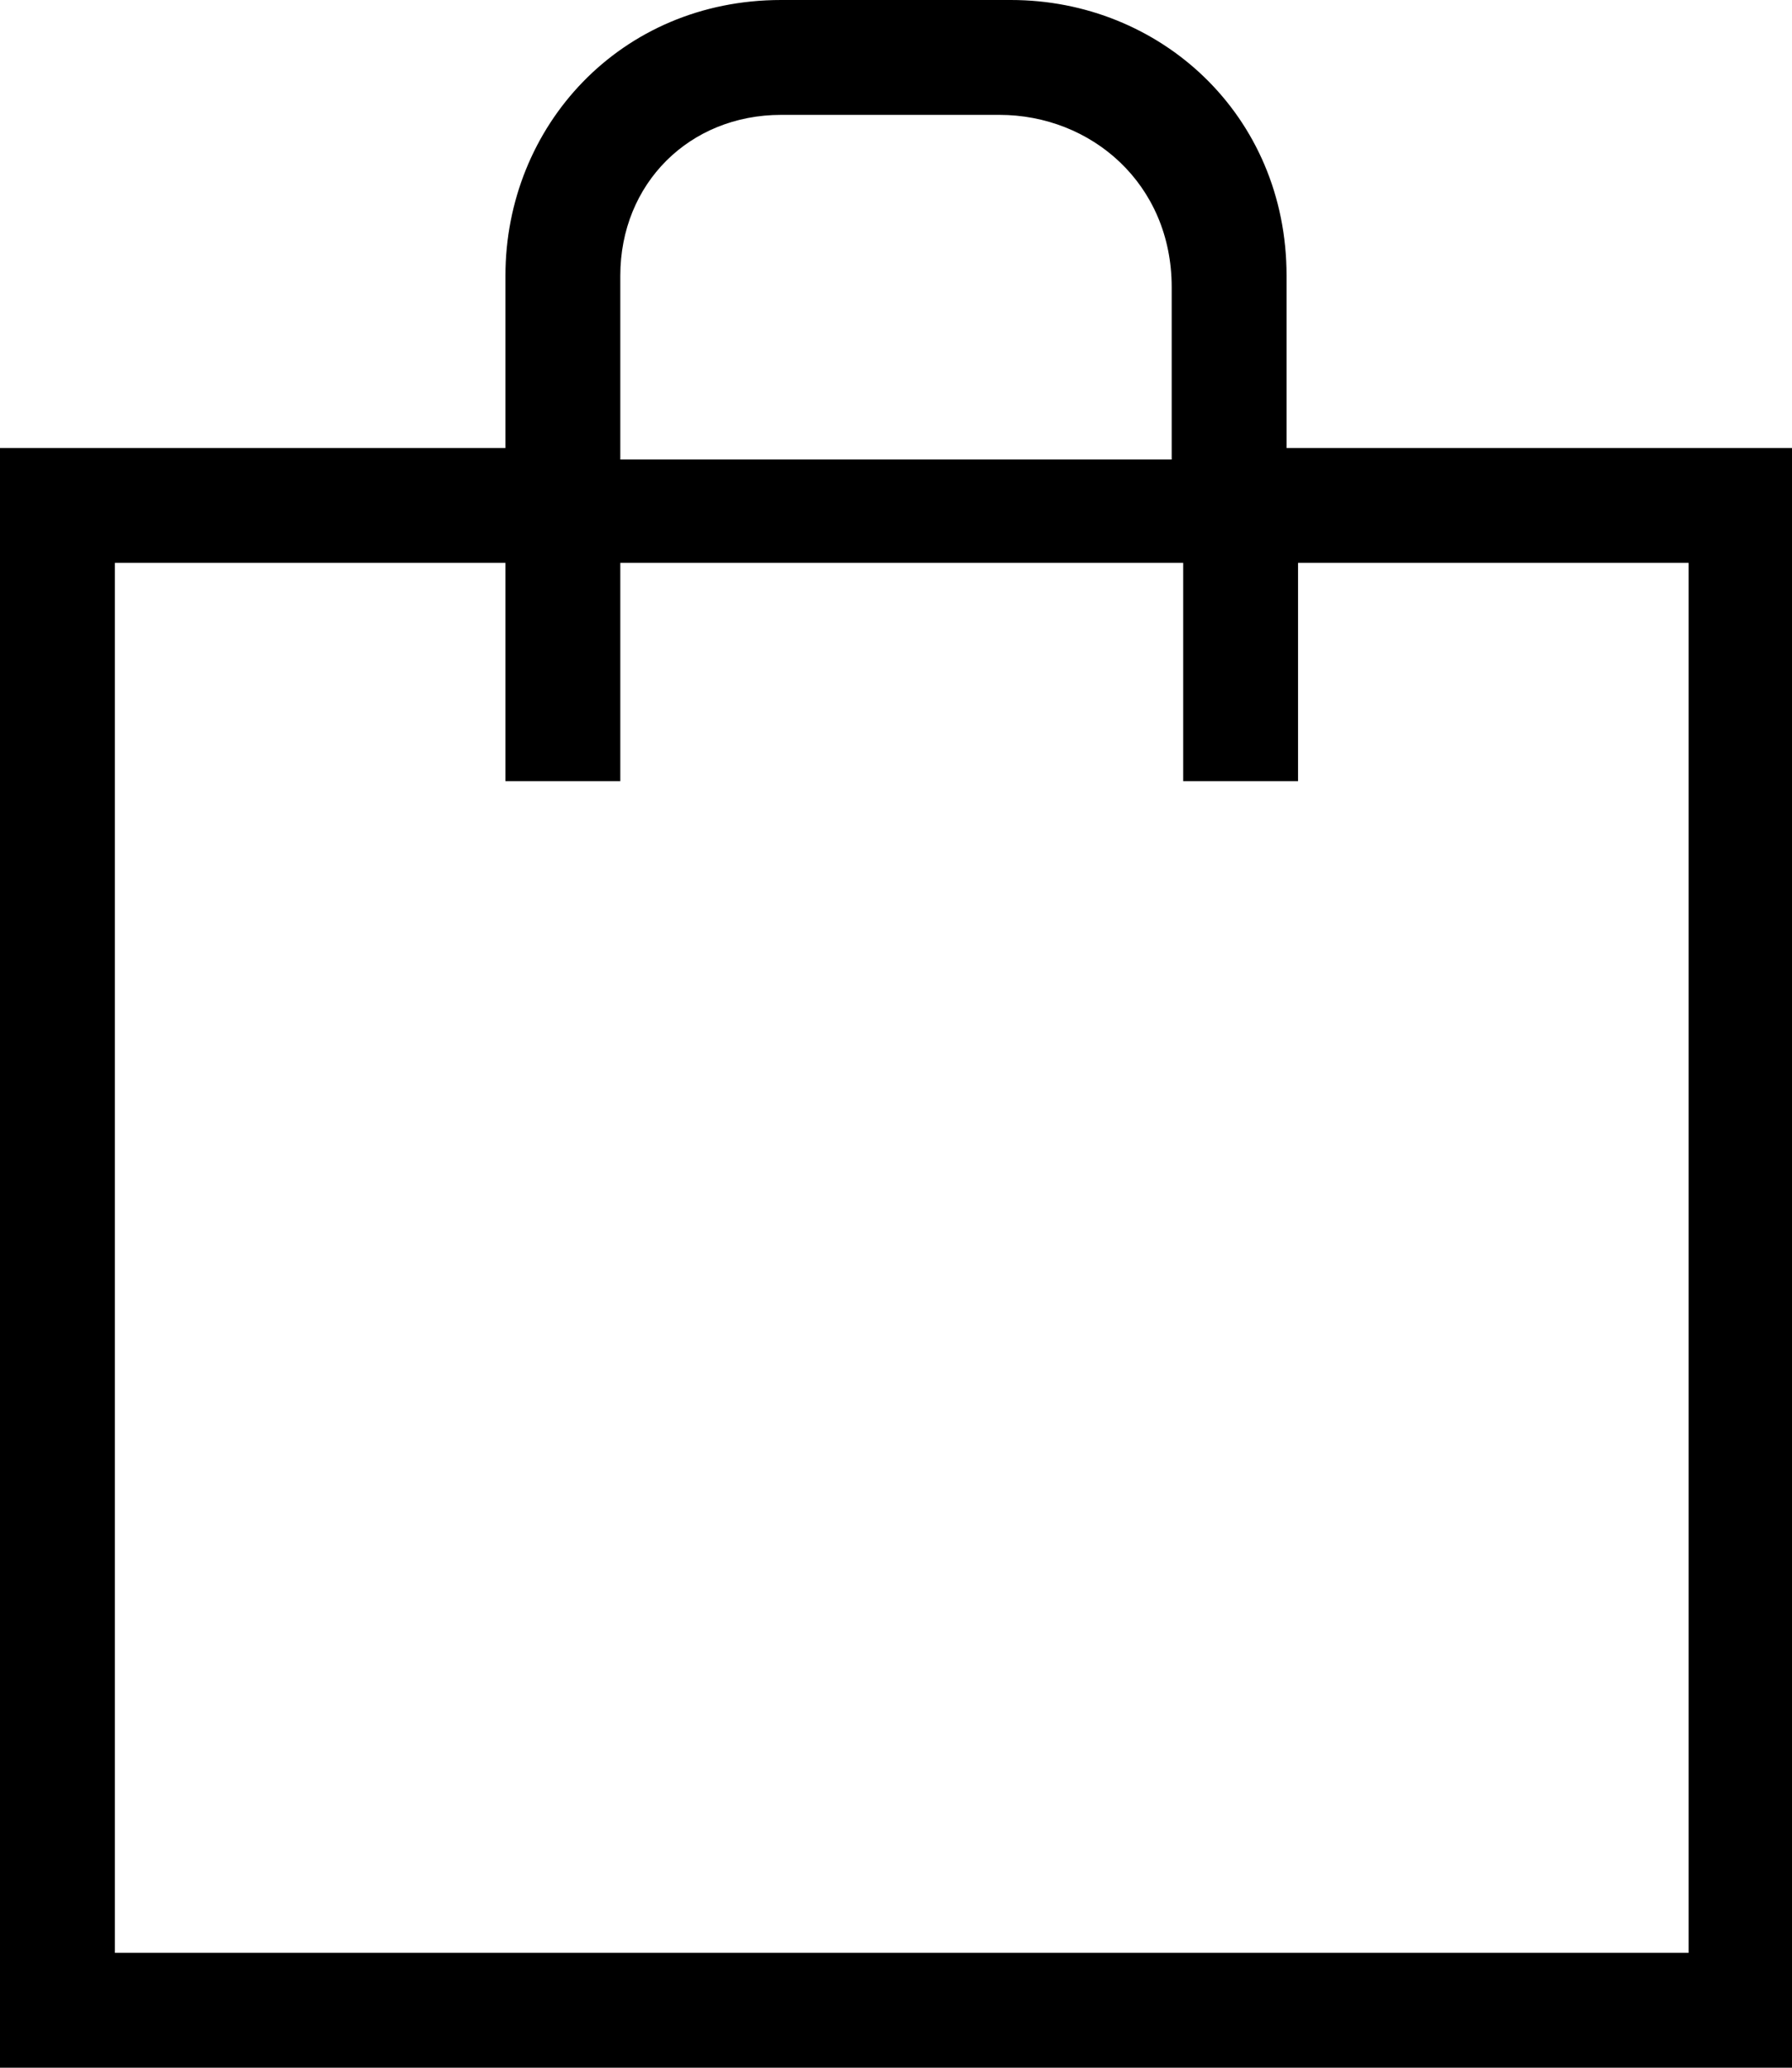 <?xml version="1.0" encoding="utf-8"?>
<!-- Generator: Adobe Illustrator 19.2.1, SVG Export Plug-In . SVG Version: 6.00 Build 0)  -->
<svg version="1.1" id="Шар_1" xmlns="http://www.w3.org/2000/svg" xmlns:xlink="http://www.w3.org/1999/xlink" x="0px" y="0px"
	 width="15.6px" height="18px" viewBox="0 0 15.6 18" style="enable-background:new 0 0 15.6 18;" xml:space="preserve">
<g>
	<path d="M11.2,3.9V2.4c0-1.4-1.1-2.4-2.4-2.4H6.8C5.4,0,4.4,1.1,4.4,2.4v1.5H0V18h15.6V3.9H11.2z M5.4,2.4C5.4,1.6,6,1,6.8,1h1.9
		c0.8,0,1.5,0.6,1.5,1.5v1.5H5.4V2.4z M14.6,17H1V4.9h3.4v1.9h1V4.9h4.9v1.9h1V4.9h3.4V17z"/>
</g>
</svg>
